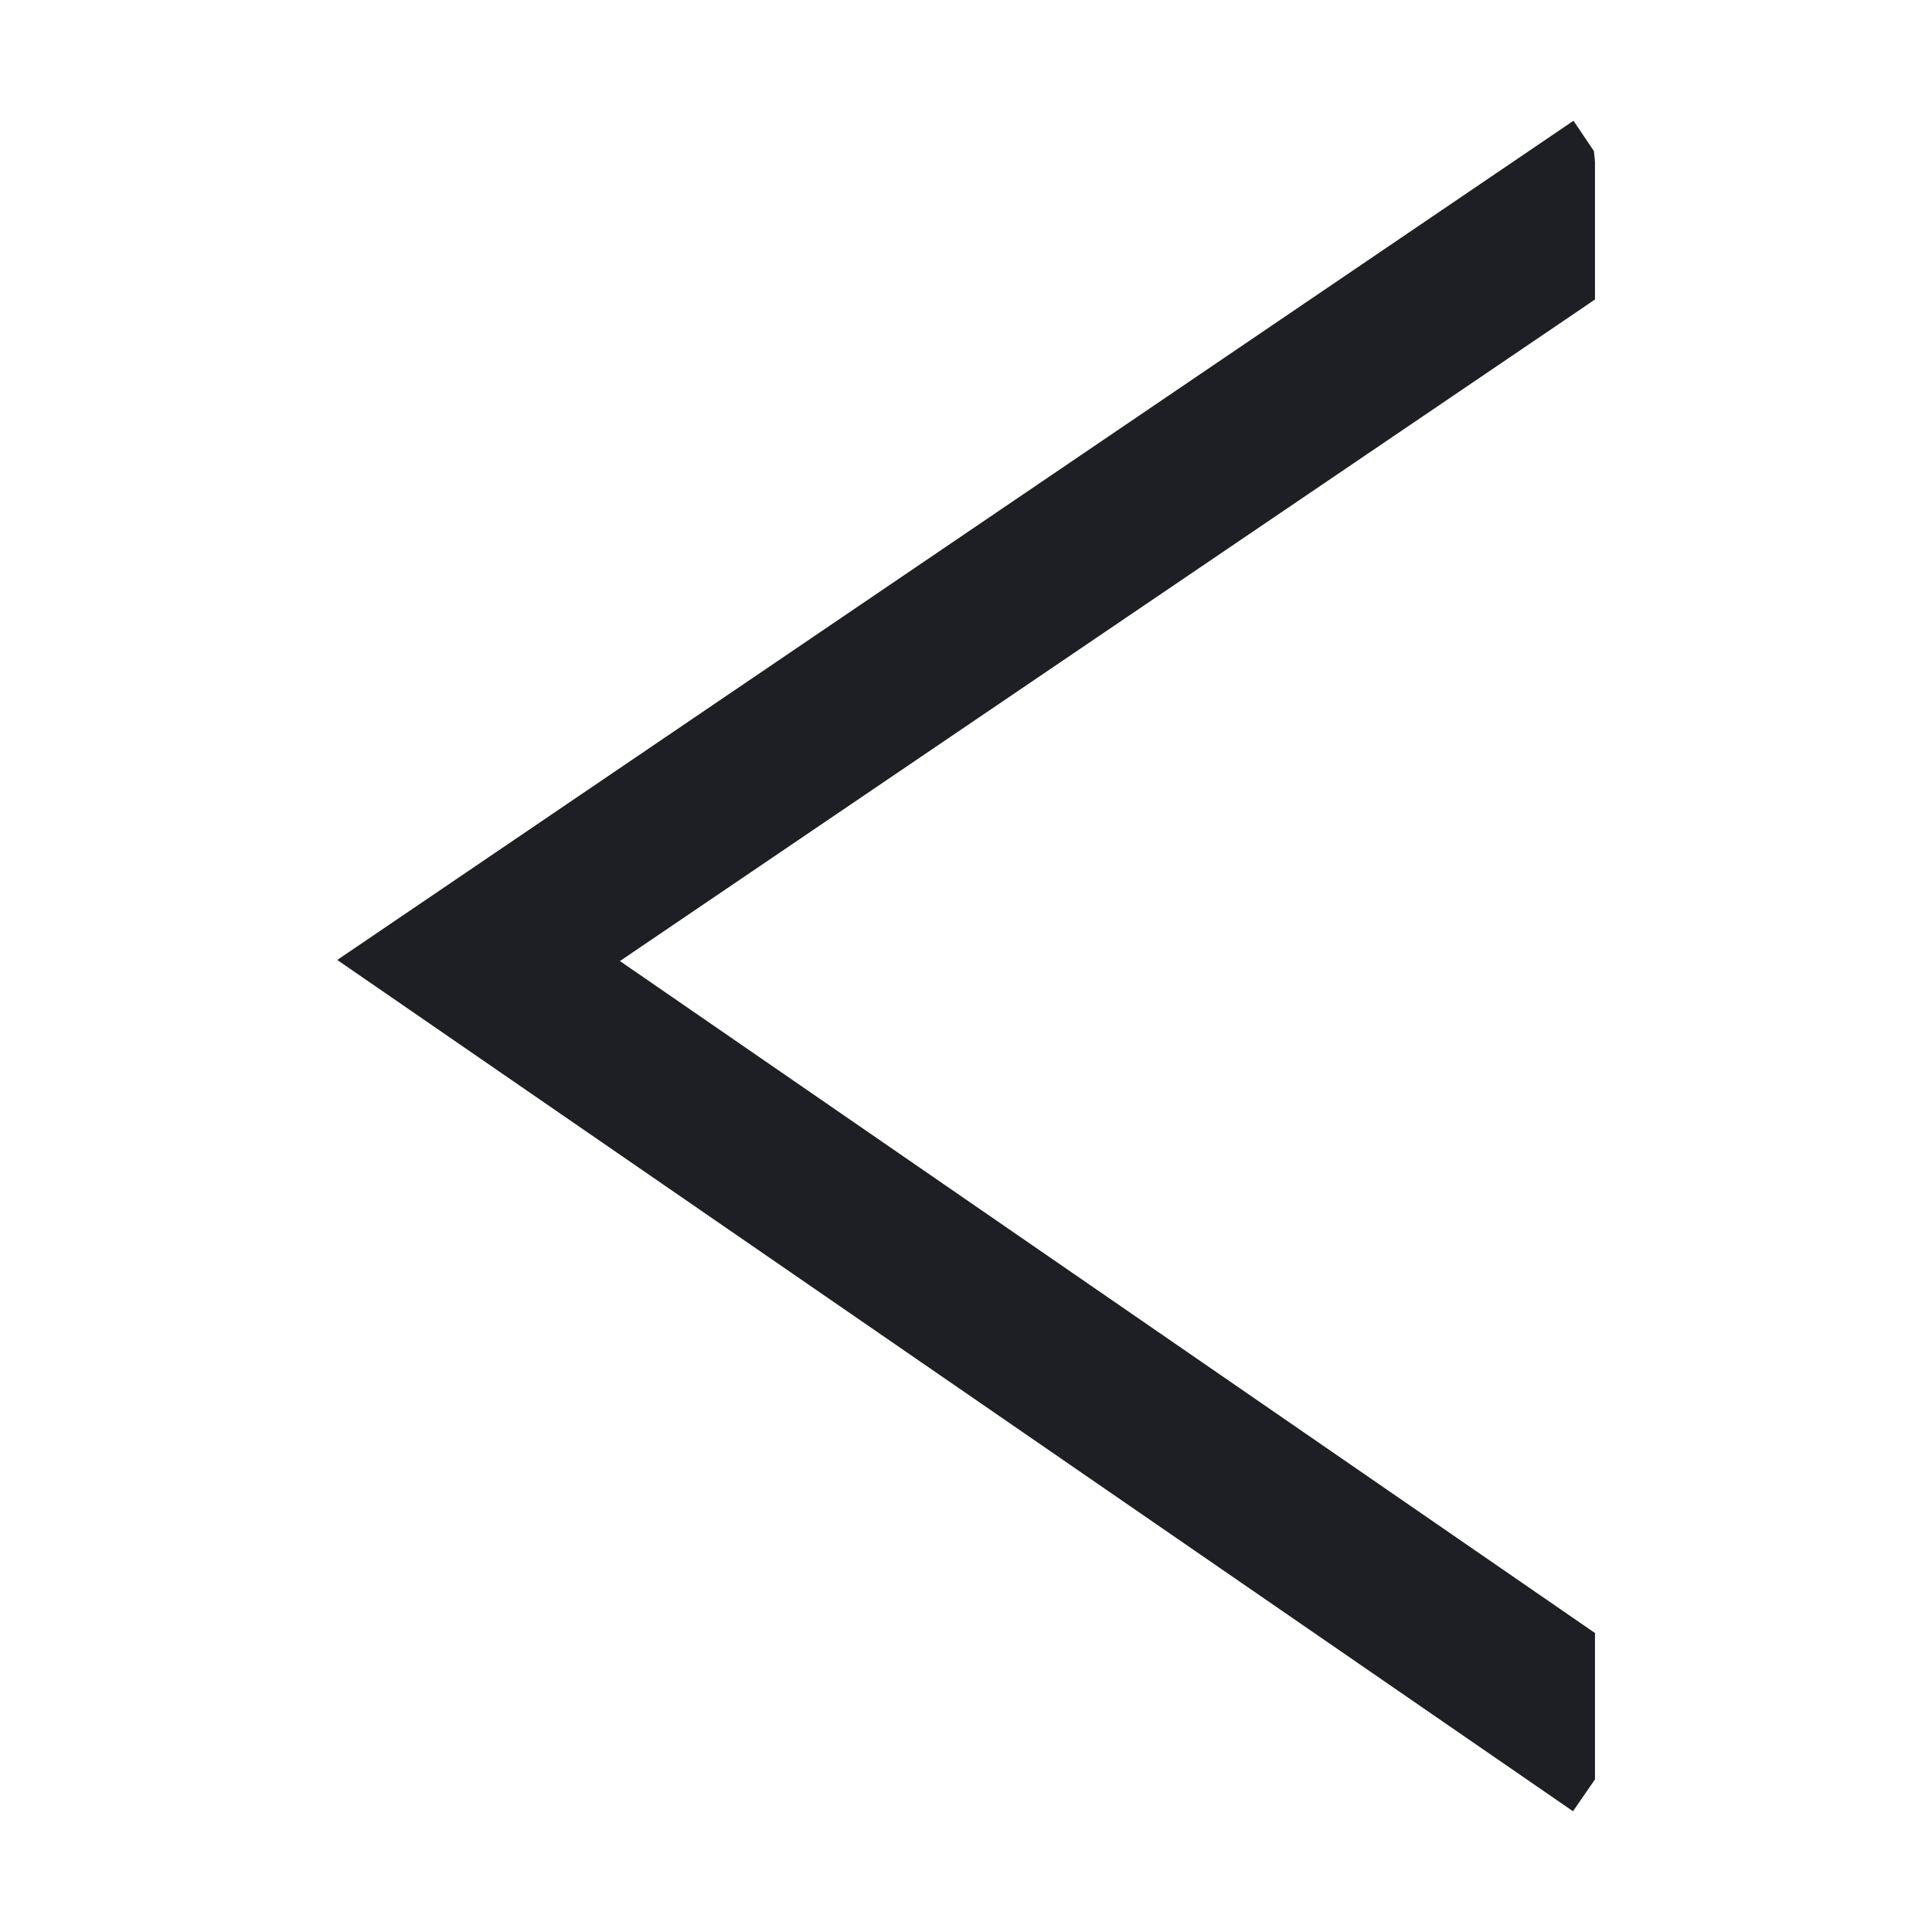 <svg width="16" height="16" viewBox="0 0 16 16" fill="none" xmlns="http://www.w3.org/2000/svg">
<path d="M13.209 2.48V1.337L13.2 1.251L13.031 1L2.793 7.95L13.027 15L13.209 14.736V13.524L5.134 7.959L13.108 2.549L13.209 2.48Z" fill="#1D1F24"/>
</svg>
